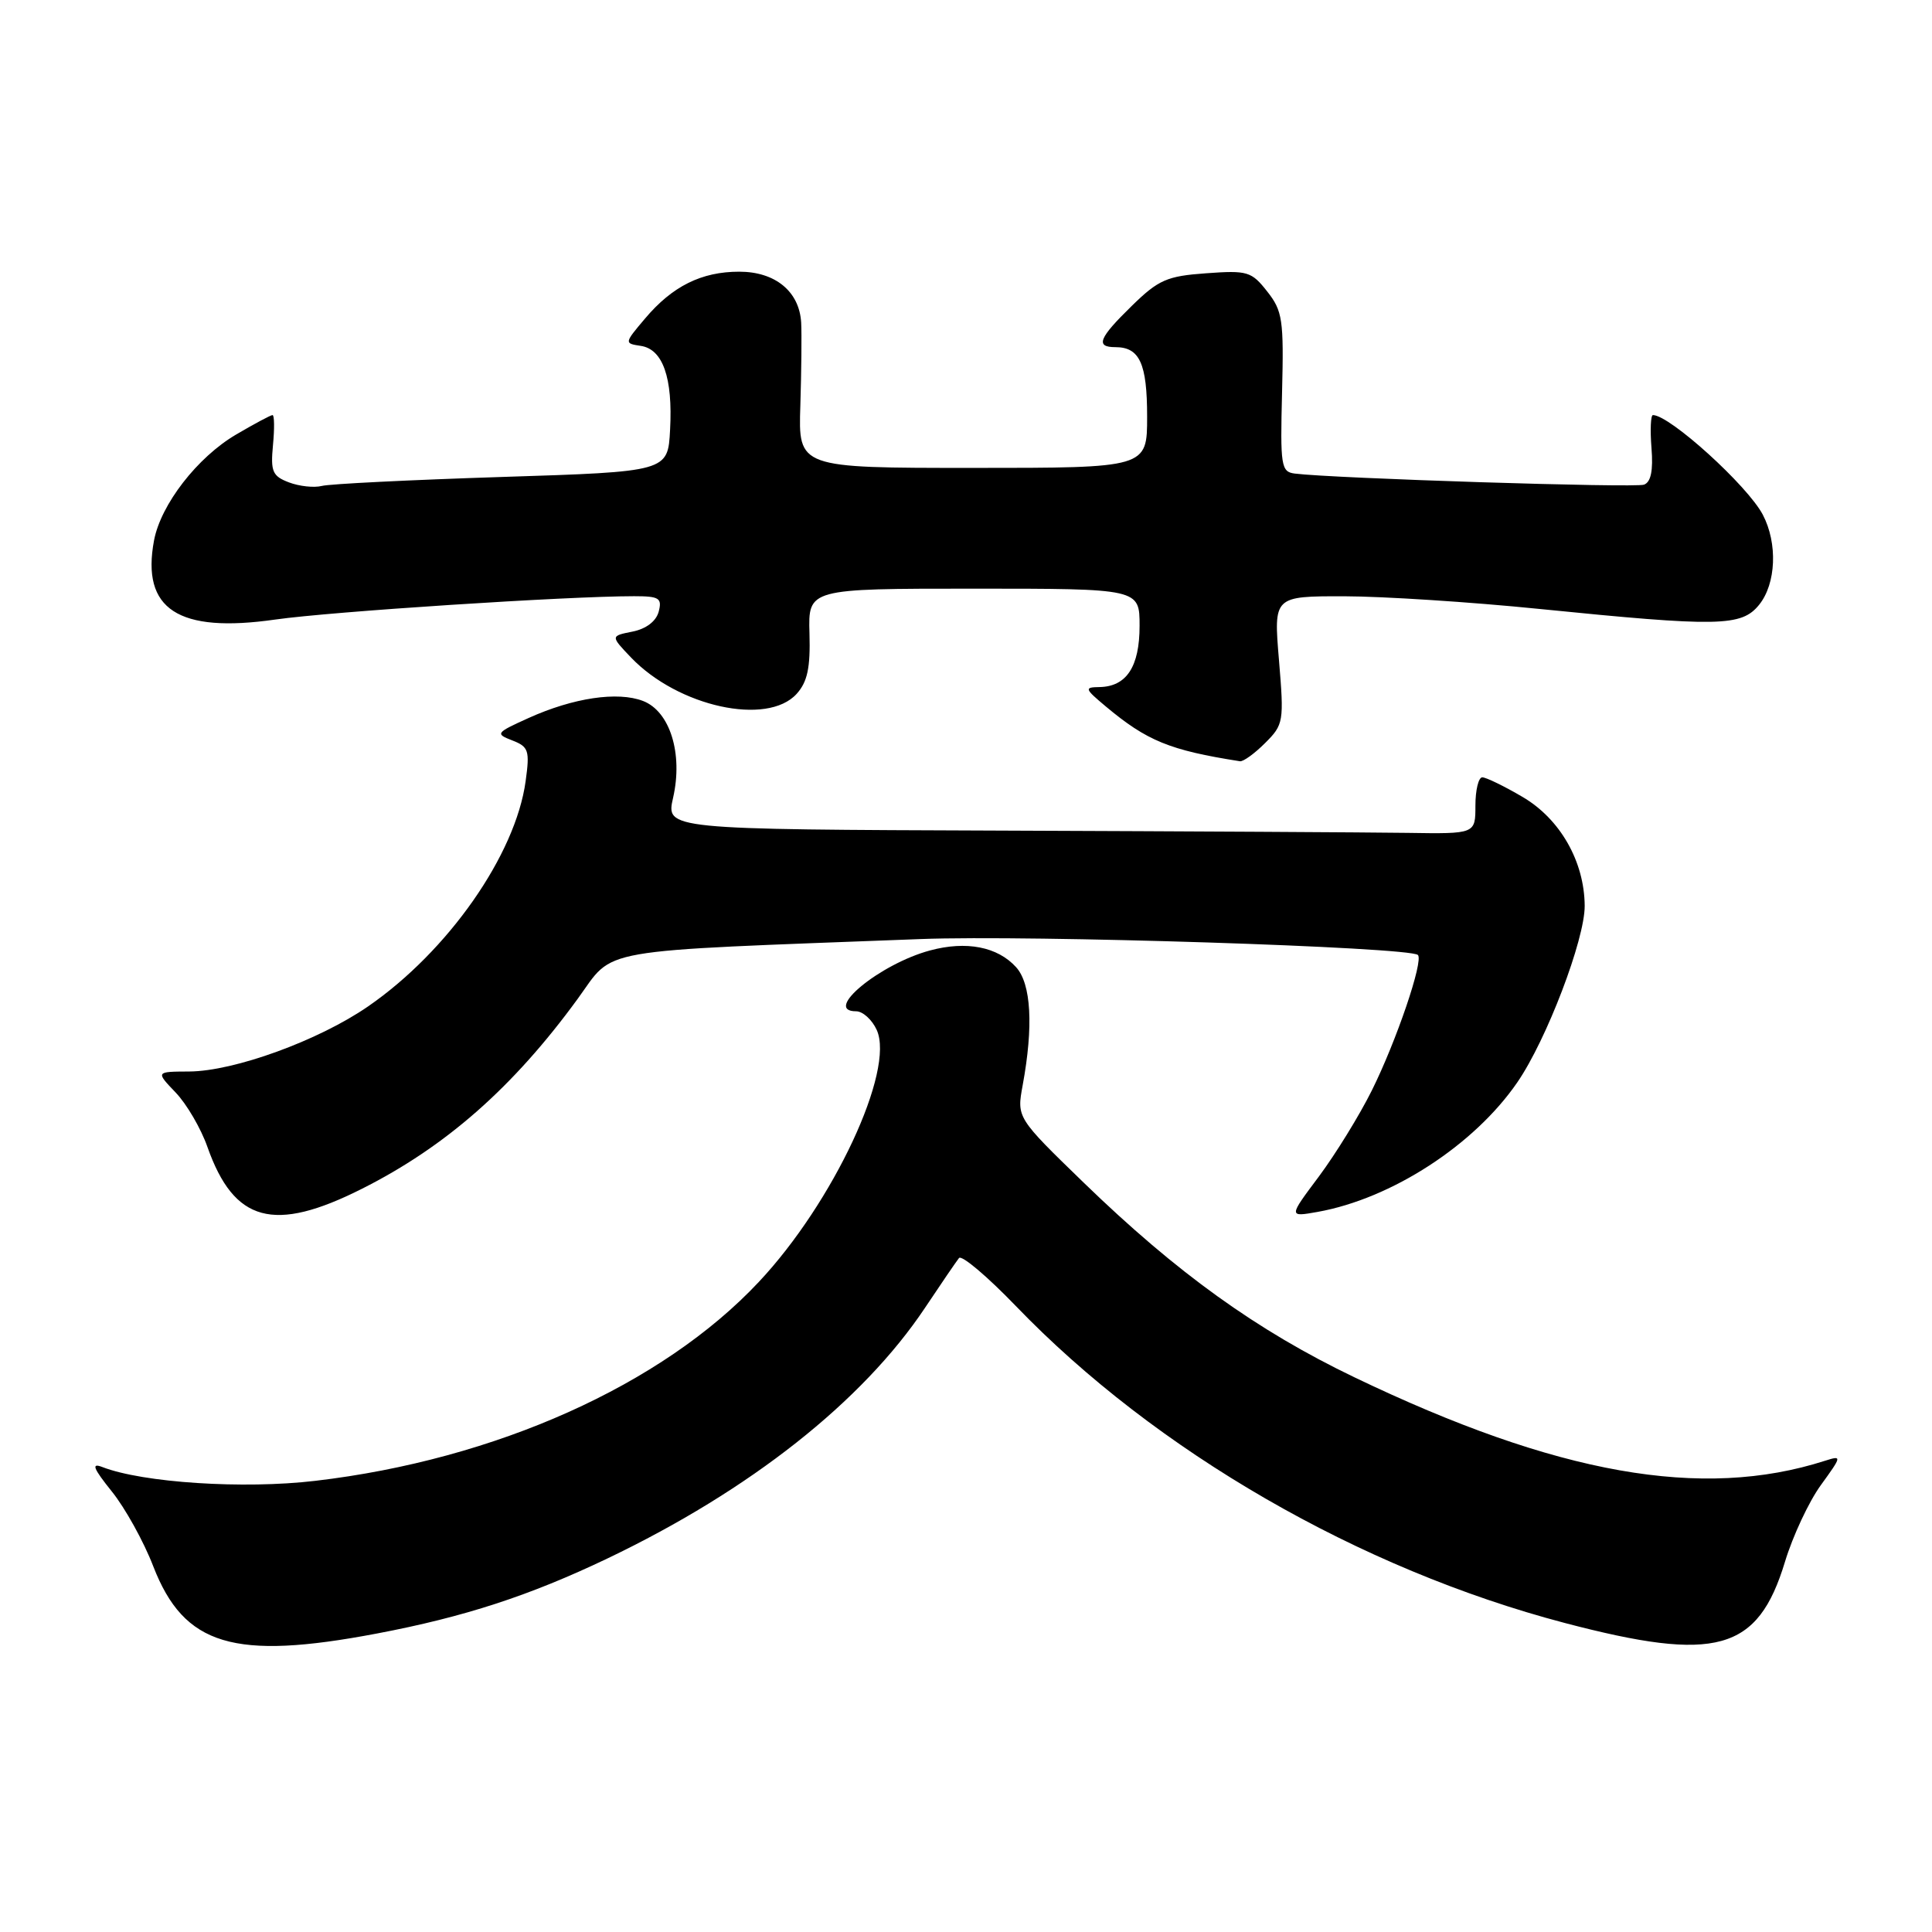 <?xml version="1.0" encoding="UTF-8" standalone="no"?>
<!DOCTYPE svg PUBLIC "-//W3C//DTD SVG 1.1//EN" "http://www.w3.org/Graphics/SVG/1.1/DTD/svg11.dtd" >
<svg xmlns="http://www.w3.org/2000/svg" xmlns:xlink="http://www.w3.org/1999/xlink" version="1.1" viewBox="0 0 256 256">
 <g >
 <path fill="currentColor"
d=" M 49.94 216.45 C 61.54 214.25 70.16 211.44 80.50 206.50 C 99.38 197.47 114.27 185.72 122.57 173.29 C 124.69 170.11 126.72 167.14 127.07 166.70 C 127.42 166.25 130.81 169.12 134.60 173.05 C 153.14 192.31 180.15 207.90 207.33 215.05 C 227.43 220.33 232.92 218.81 236.52 206.94 C 237.55 203.54 239.68 198.98 241.27 196.79 C 244.08 192.91 244.09 192.84 241.82 193.56 C 225.53 198.79 206.30 195.38 179.49 182.51 C 166.56 176.31 155.92 168.65 143.61 156.72 C 134.72 148.10 134.72 148.10 135.51 143.80 C 136.95 135.99 136.64 130.36 134.64 128.16 C 132.19 125.45 128.05 124.64 123.23 125.94 C 116.58 127.73 108.96 134.00 113.44 134.00 C 114.32 134.00 115.55 135.11 116.17 136.47 C 118.61 141.83 110.41 159.37 100.54 169.87 C 87.73 183.53 65.66 193.42 41.76 196.22 C 32.26 197.34 18.92 196.47 13.56 194.39 C 12.06 193.81 12.34 194.54 14.81 197.62 C 16.57 199.80 19.05 204.27 20.31 207.55 C 24.39 218.07 30.98 220.05 49.94 216.45 Z  M 47.96 157.52 C 59.09 151.92 68.01 144.06 76.54 132.36 C 81.54 125.50 78.07 126.11 122.00 124.43 C 136.52 123.87 186.82 125.49 187.88 126.54 C 188.65 127.31 185.02 137.97 181.77 144.50 C 180.13 147.80 176.97 152.92 174.76 155.89 C 170.73 161.27 170.73 161.27 174.61 160.58 C 184.40 158.82 195.35 151.72 201.05 143.42 C 204.92 137.81 210.01 124.46 209.98 120.02 C 209.94 114.15 206.72 108.51 201.75 105.60 C 199.32 104.17 196.91 103.00 196.41 103.00 C 195.91 103.00 195.50 104.69 195.50 106.75 C 195.50 110.50 195.50 110.50 186.50 110.36 C 181.55 110.29 157.42 110.15 132.87 110.06 C 88.23 109.90 88.23 109.90 89.19 105.70 C 90.52 99.85 88.77 94.25 85.20 92.88 C 81.84 91.59 75.97 92.46 70.04 95.14 C 65.70 97.10 65.60 97.23 67.88 98.11 C 70.05 98.95 70.21 99.45 69.65 103.50 C 68.32 113.27 59.36 126.06 48.75 133.37 C 42.19 137.89 31.01 141.95 25.06 141.98 C 20.63 142.00 20.63 142.00 23.27 144.76 C 24.73 146.28 26.63 149.53 27.49 151.99 C 31.02 161.97 36.29 163.40 47.96 157.52 Z  M 167.63 98.46 C 170.09 96.01 170.15 95.63 169.47 87.46 C 168.76 79.00 168.76 79.00 178.13 79.01 C 183.28 79.02 194.93 79.77 204.00 80.69 C 227.75 83.08 230.75 83.03 233.09 80.14 C 235.35 77.35 235.57 71.99 233.58 68.20 C 231.55 64.34 221.25 55.00 219.02 55.00 C 218.73 55.00 218.64 56.96 218.83 59.36 C 219.07 62.34 218.76 63.88 217.84 64.22 C 216.66 64.67 176.60 63.39 171.56 62.75 C 169.75 62.52 169.63 61.75 169.88 51.98 C 170.12 42.38 169.95 41.20 167.91 38.62 C 165.83 35.97 165.30 35.81 159.82 36.21 C 154.63 36.58 153.51 37.07 149.98 40.52 C 145.58 44.81 145.11 46.00 147.80 46.00 C 151.01 46.00 152.00 48.17 152.00 55.20 C 152.00 62.00 152.00 62.00 128.89 62.00 C 105.78 62.00 105.78 62.00 106.05 53.75 C 106.19 49.21 106.24 44.26 106.16 42.75 C 105.92 38.62 102.73 36.00 97.95 36.00 C 92.95 36.00 89.09 37.92 85.47 42.21 C 82.71 45.47 82.71 45.50 84.90 45.83 C 87.83 46.26 89.16 50.05 88.79 56.93 C 88.50 62.50 88.50 62.50 66.50 63.20 C 54.40 63.59 43.66 64.12 42.64 64.39 C 41.62 64.65 39.66 64.44 38.29 63.92 C 36.10 63.09 35.84 62.48 36.17 58.99 C 36.38 56.79 36.36 55.00 36.11 55.00 C 35.87 55.00 33.70 56.16 31.30 57.57 C 26.16 60.58 21.31 66.84 20.41 71.61 C 18.70 80.74 23.61 83.94 36.50 82.09 C 43.86 81.04 75.14 79.00 84.02 79.00 C 87.35 79.00 87.75 79.25 87.28 81.05 C 86.94 82.32 85.62 83.33 83.81 83.69 C 80.89 84.27 80.89 84.27 83.63 87.14 C 89.87 93.65 101.67 96.23 105.56 91.94 C 106.99 90.35 107.39 88.49 107.26 83.94 C 107.09 78.00 107.09 78.00 129.05 78.00 C 151.00 78.00 151.00 78.00 151.00 82.93 C 151.00 88.35 149.27 90.98 145.68 91.04 C 143.65 91.07 143.71 91.25 146.50 93.59 C 151.97 98.17 154.98 99.41 164.30 100.87 C 164.73 100.94 166.23 99.86 167.63 98.46 Z "/>
</g>
</svg>